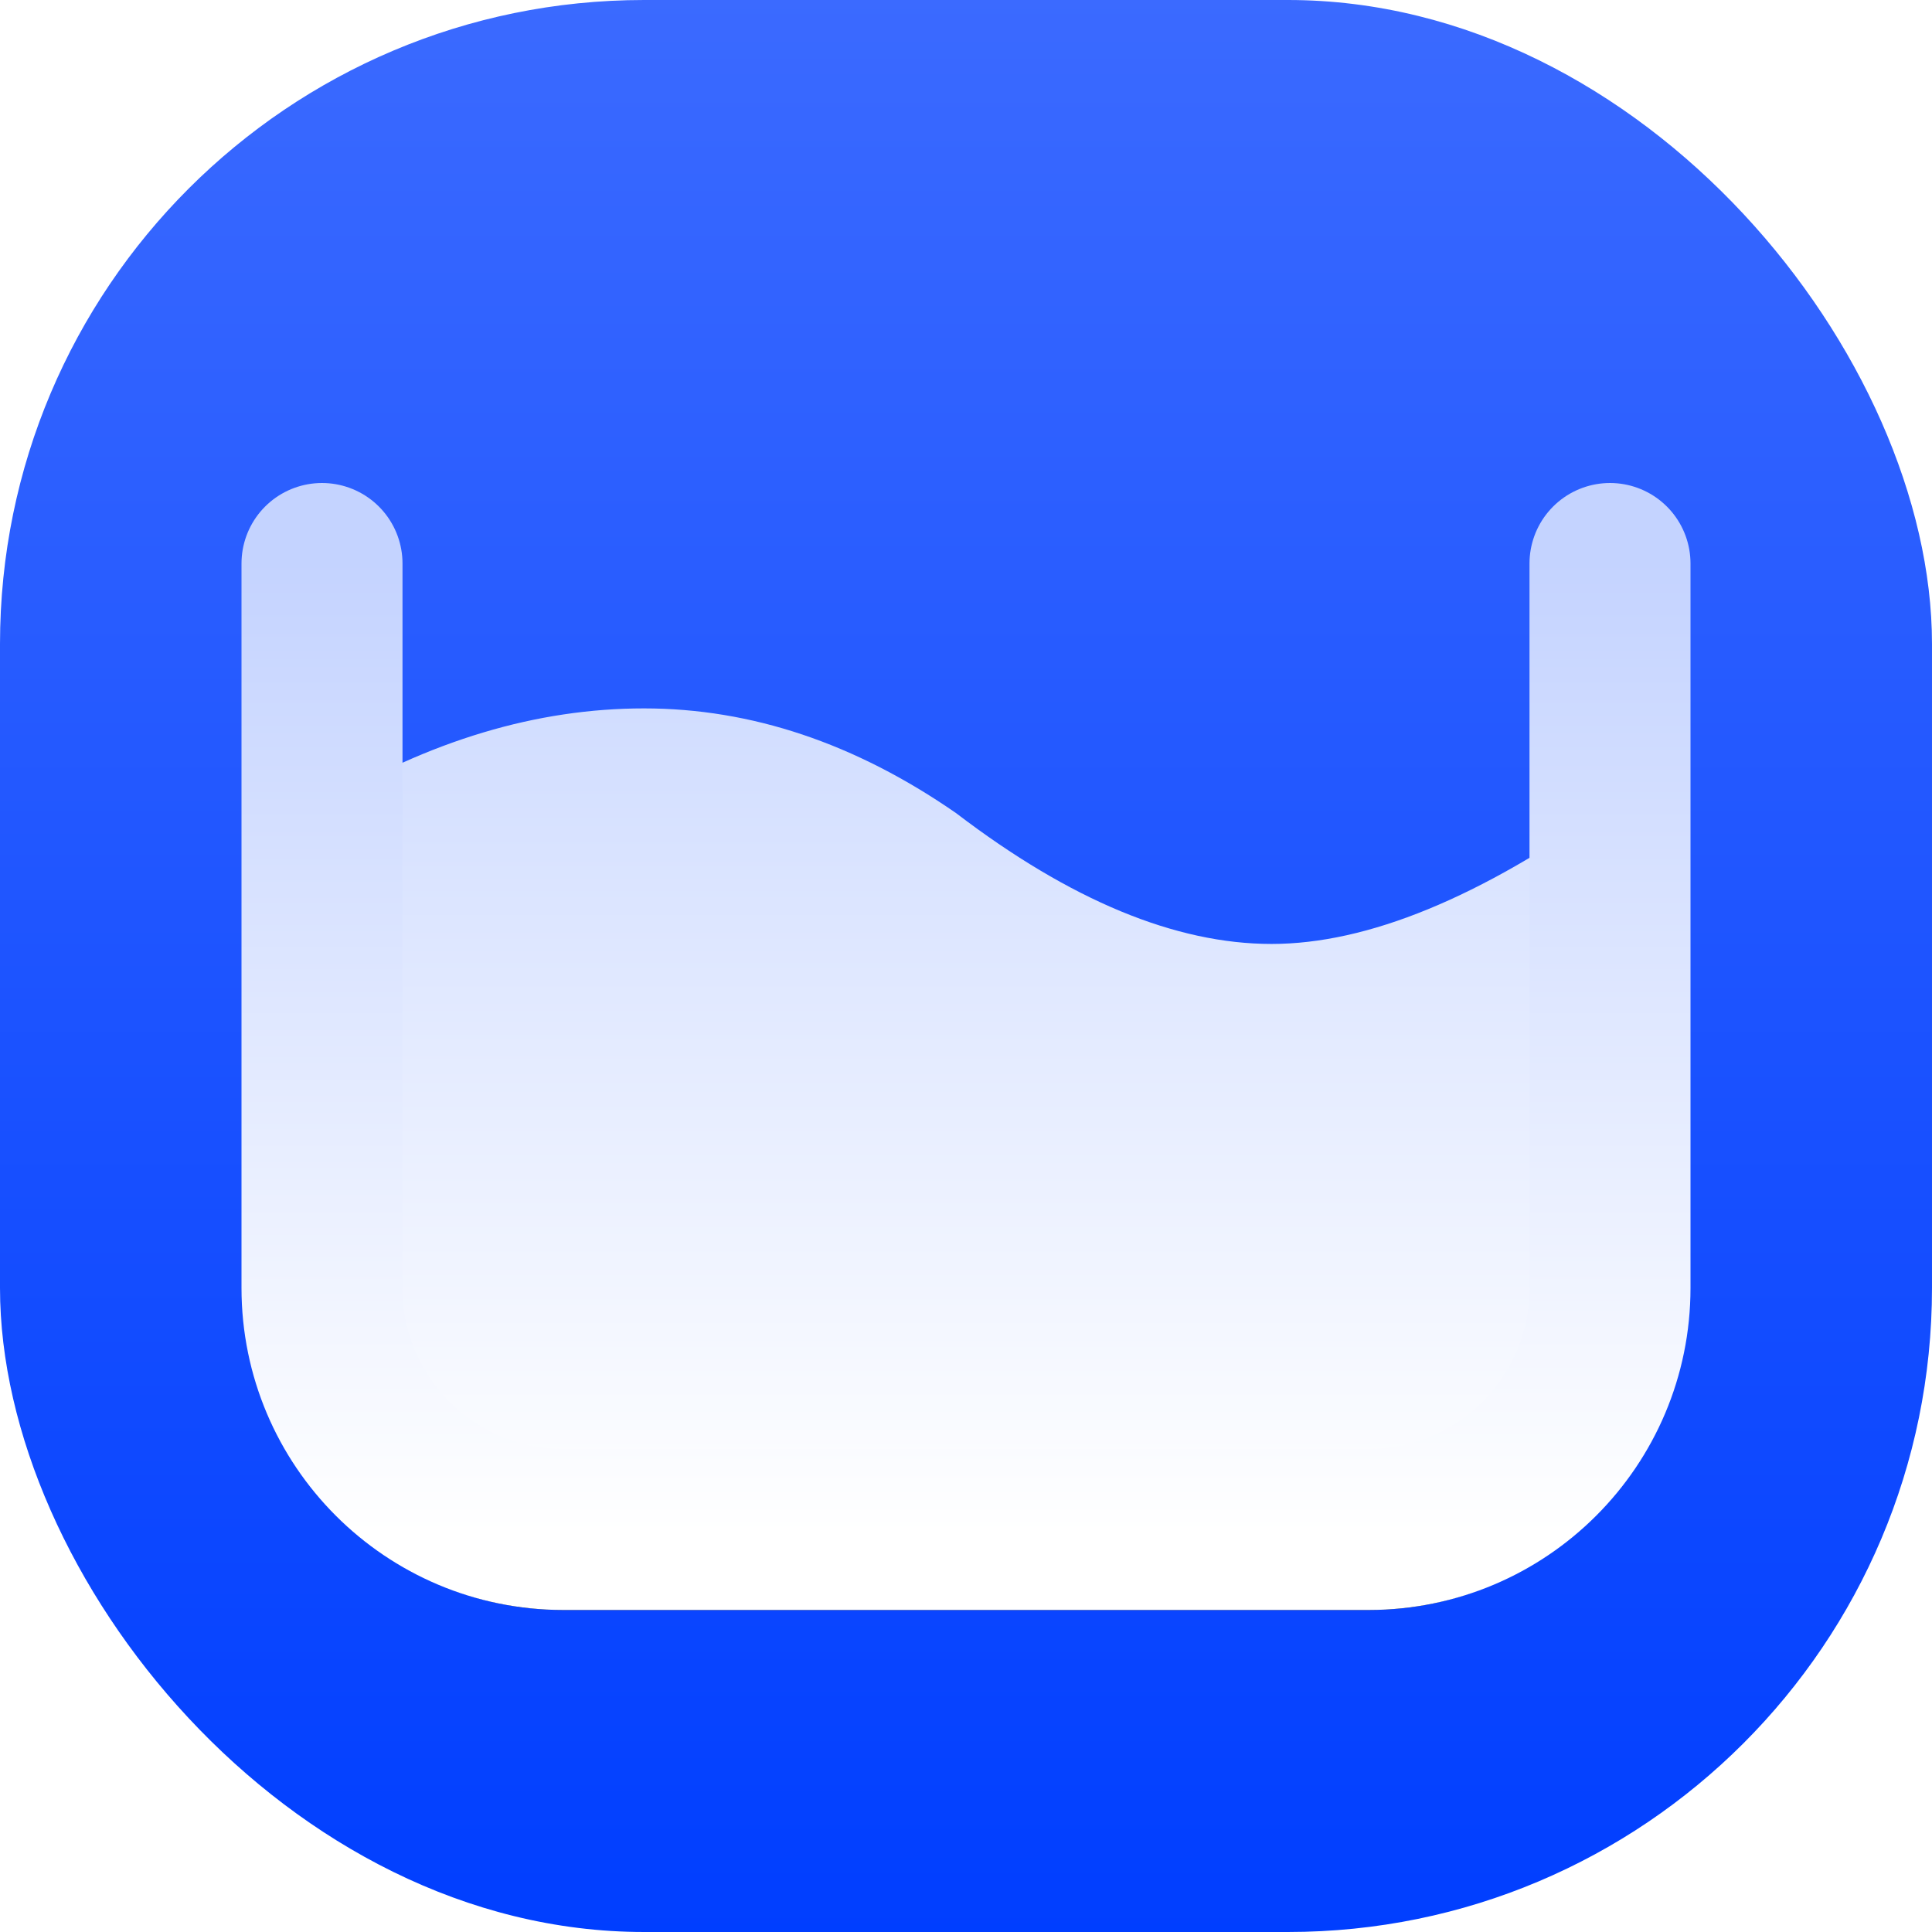 <?xml version="1.0" encoding="UTF-8"?>
<svg width="24px" height="24px" viewBox="0 0 24 24" version="1.1" xmlns="http://www.w3.org/2000/svg" xmlns:xlink="http://www.w3.org/1999/xlink">
    <title>button/pools/Select</title>
    <defs>
        <linearGradient x1="50%" y1="0%" x2="50%" y2="100%" id="linearGradient-1">
            <stop stop-color="#3B6AFF" offset="0%"></stop>
            <stop stop-color="#003EFF" offset="100%"></stop>
        </linearGradient>
        <linearGradient x1="50%" y1="0%" x2="50%" y2="100%" id="linearGradient-2">
            <stop stop-color="#D1DDFF" offset="0%"></stop>
            <stop stop-color="#FFFFFF" offset="100%"></stop>
        </linearGradient>
        <path d="M20,10 L20,16.75 C20,17.993 18.657,19 17,19 L7,19 C5.343,19 4,17.993 4,16.75 L4,10 C5.333,9.2 6.667,8.8 8,8.8 C9.333,8.8 10.626,9.234 11.877,10.101 C13.296,11.184 14.602,11.726 15.795,11.726 C16.987,11.726 18.389,11.15 20,10 Z" id="path-3"></path>
        <filter x="-12.5%" y="-9.8%" width="125.0%" height="139.2%" filterUnits="objectBoundingBox" id="filter-4">
            <feOffset dx="0" dy="1" in="SourceAlpha" result="shadowOffsetOuter1"></feOffset>
            <feGaussianBlur stdDeviation="0.5" in="shadowOffsetOuter1" result="shadowBlurOuter1"></feGaussianBlur>
            <feColorMatrix values="0 0 0 0 0   0 0 0 0 0   0 0 0 0 0  0 0 0 0.274 0" type="matrix" in="shadowBlurOuter1"></feColorMatrix>
        </filter>
        <linearGradient x1="50%" y1="0%" x2="50%" y2="100%" id="linearGradient-5">
            <stop stop-color="#C4D3FF" offset="0%"></stop>
            <stop stop-color="#FFFFFF" offset="100%"></stop>
        </linearGradient>
    </defs>
    <g id="button/pools/Select" stroke="none" stroke-width="1" fill="none" fill-rule="evenodd">
        <g>
            <rect id="矩形" fill="url(#linearGradient-1)" x="0" y="0" width="24" height="24" rx="8"></rect>
            <g id="路径" fill-rule="nonzero">
                <use fill="black" fill-opacity="1" filter="url(#filter-4)" xlink:href="#path-3"></use>
                <use fill="url(#linearGradient-2)" xlink:href="#path-3"></use>
            </g>
            <path d="M20,7 L20,16 C20,17.657 18.657,19 17,19 L7,19 C5.343,19 4,17.657 4,16 L4,7" id="路径" stroke="url(#linearGradient-5)" stroke-width="2" stroke-linecap="round"></path>
        </g>
    </g>
</svg>